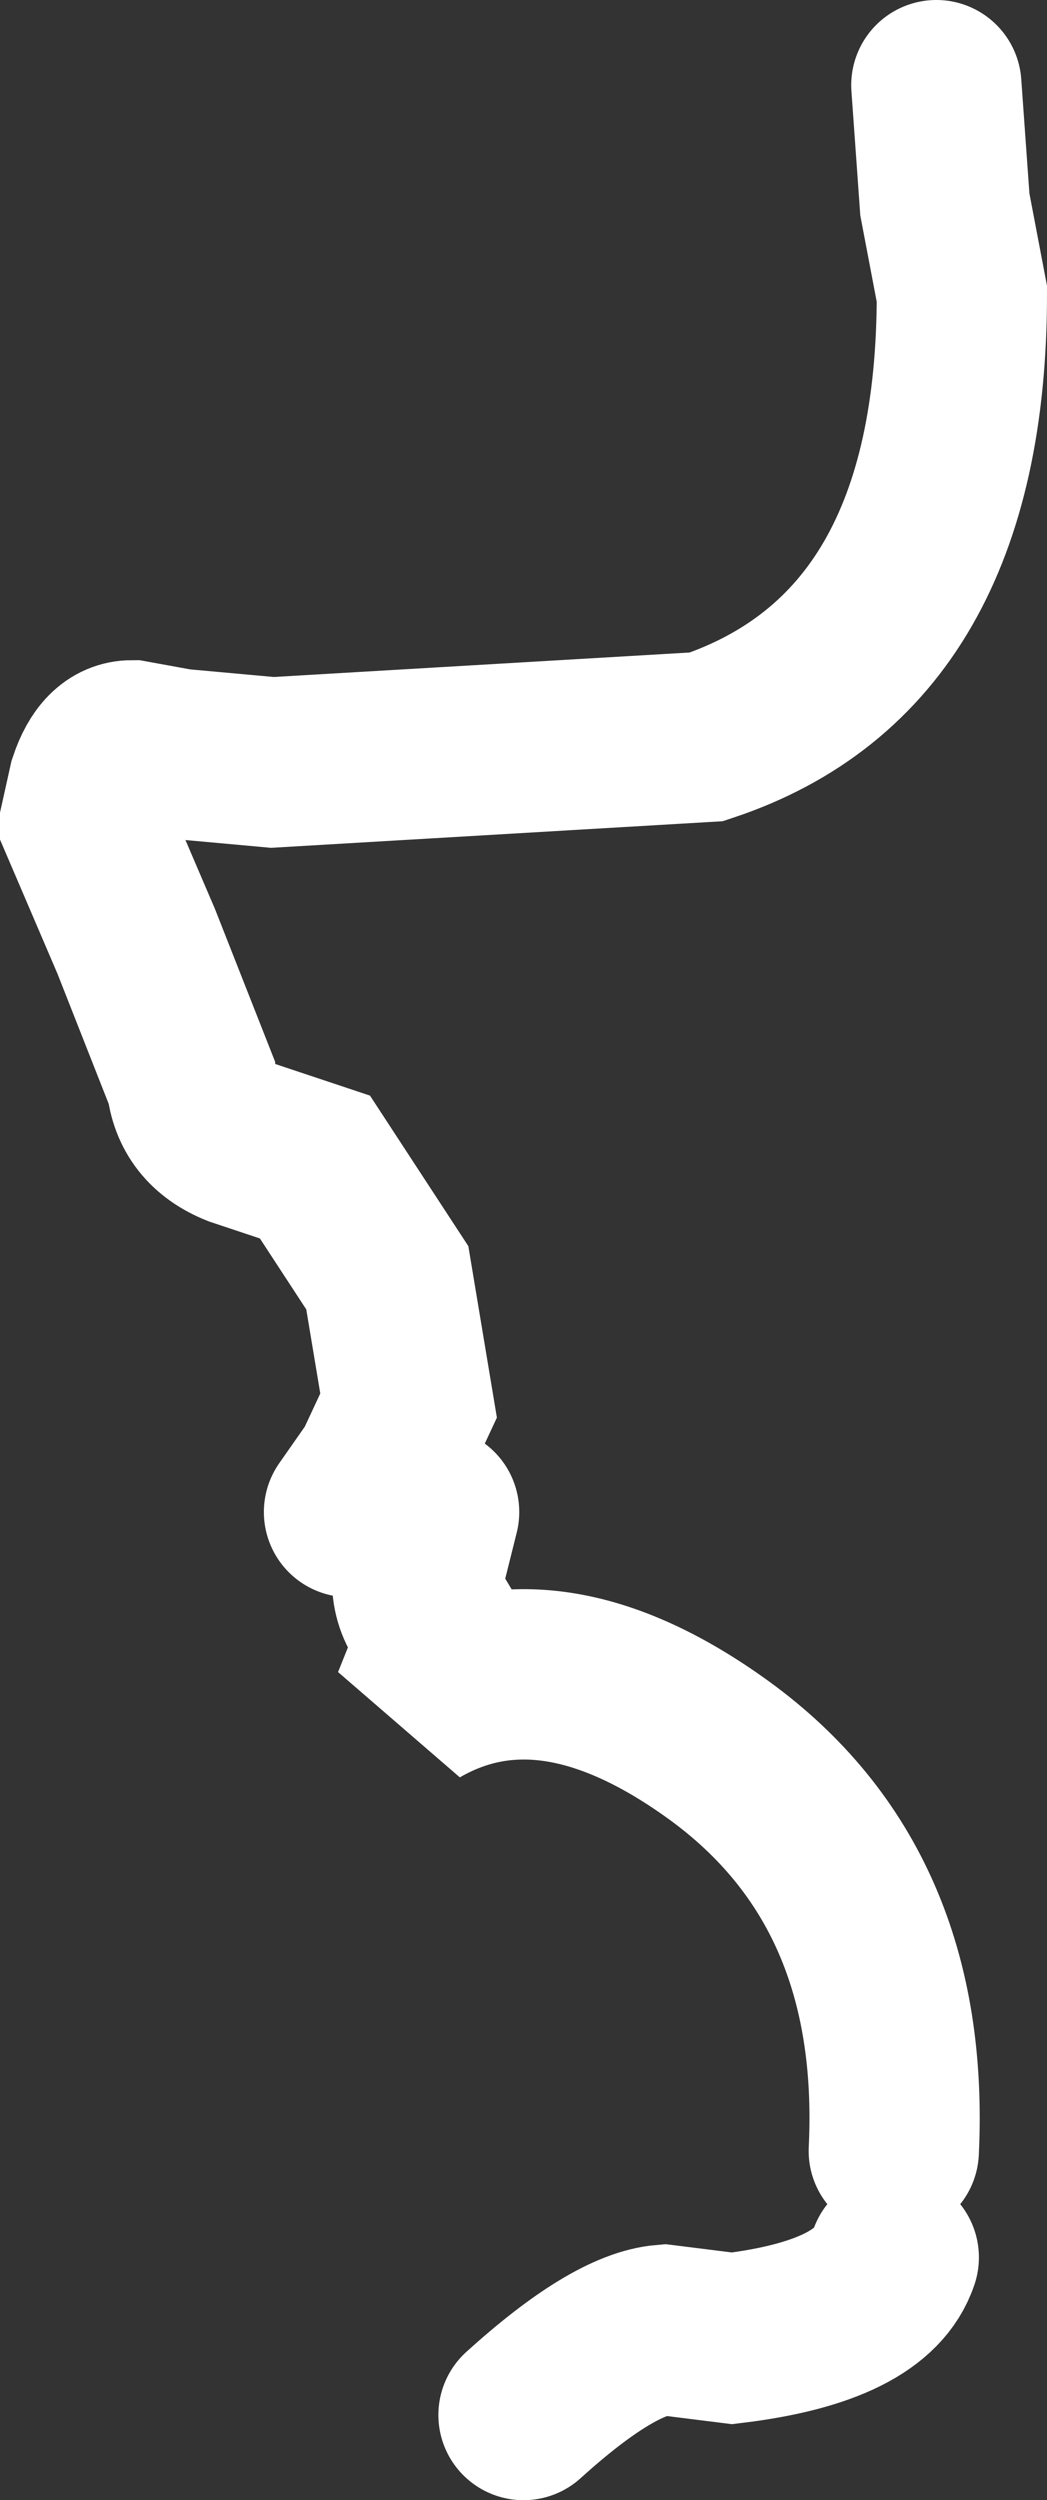 <?xml version="1.0" encoding="UTF-8" standalone="no"?>
<svg xmlns:xlink="http://www.w3.org/1999/xlink" height="29.35px" width="12.3px" xmlns="http://www.w3.org/2000/svg">
  <rect width="100%" height="100%" fill="#333333" stroke="none"/>
  <g transform="matrix(1.0, 0.0, 0.0, 1.0, -69.0, 24.2)">
    <path d="M80.0 -23.2 L80.1 -21.8 80.3 -20.75 Q80.3 -16.55 77.3 -15.55 L72.2 -15.25 71.1 -15.35 70.55 -15.45 Q70.25 -15.45 70.1 -15.0 L70.0 -14.55 70.6 -13.15 71.25 -11.5 Q71.3 -11.0 71.8 -10.8 L72.7 -10.5 73.55 -9.2 73.8 -7.7 73.45 -6.95 73.1 -6.45 M79.5 1.05 Q79.65 -2.05 77.45 -3.65 75.45 -5.1 73.9 -4.2 L74.2 -4.95 74.05 -5.2 Q73.9 -5.4 73.9 -5.65 L74.1 -6.45 M75.15 4.15 Q76.2 3.2 76.8 3.15 L77.6 3.25 Q79.25 3.05 79.5 2.3" fill="none" stroke="#ffffff" stroke-linecap="round" stroke-linejoin="miter" stroke-miterlimit="3.0" stroke-width="2.0"/>
  </g>
</svg>
